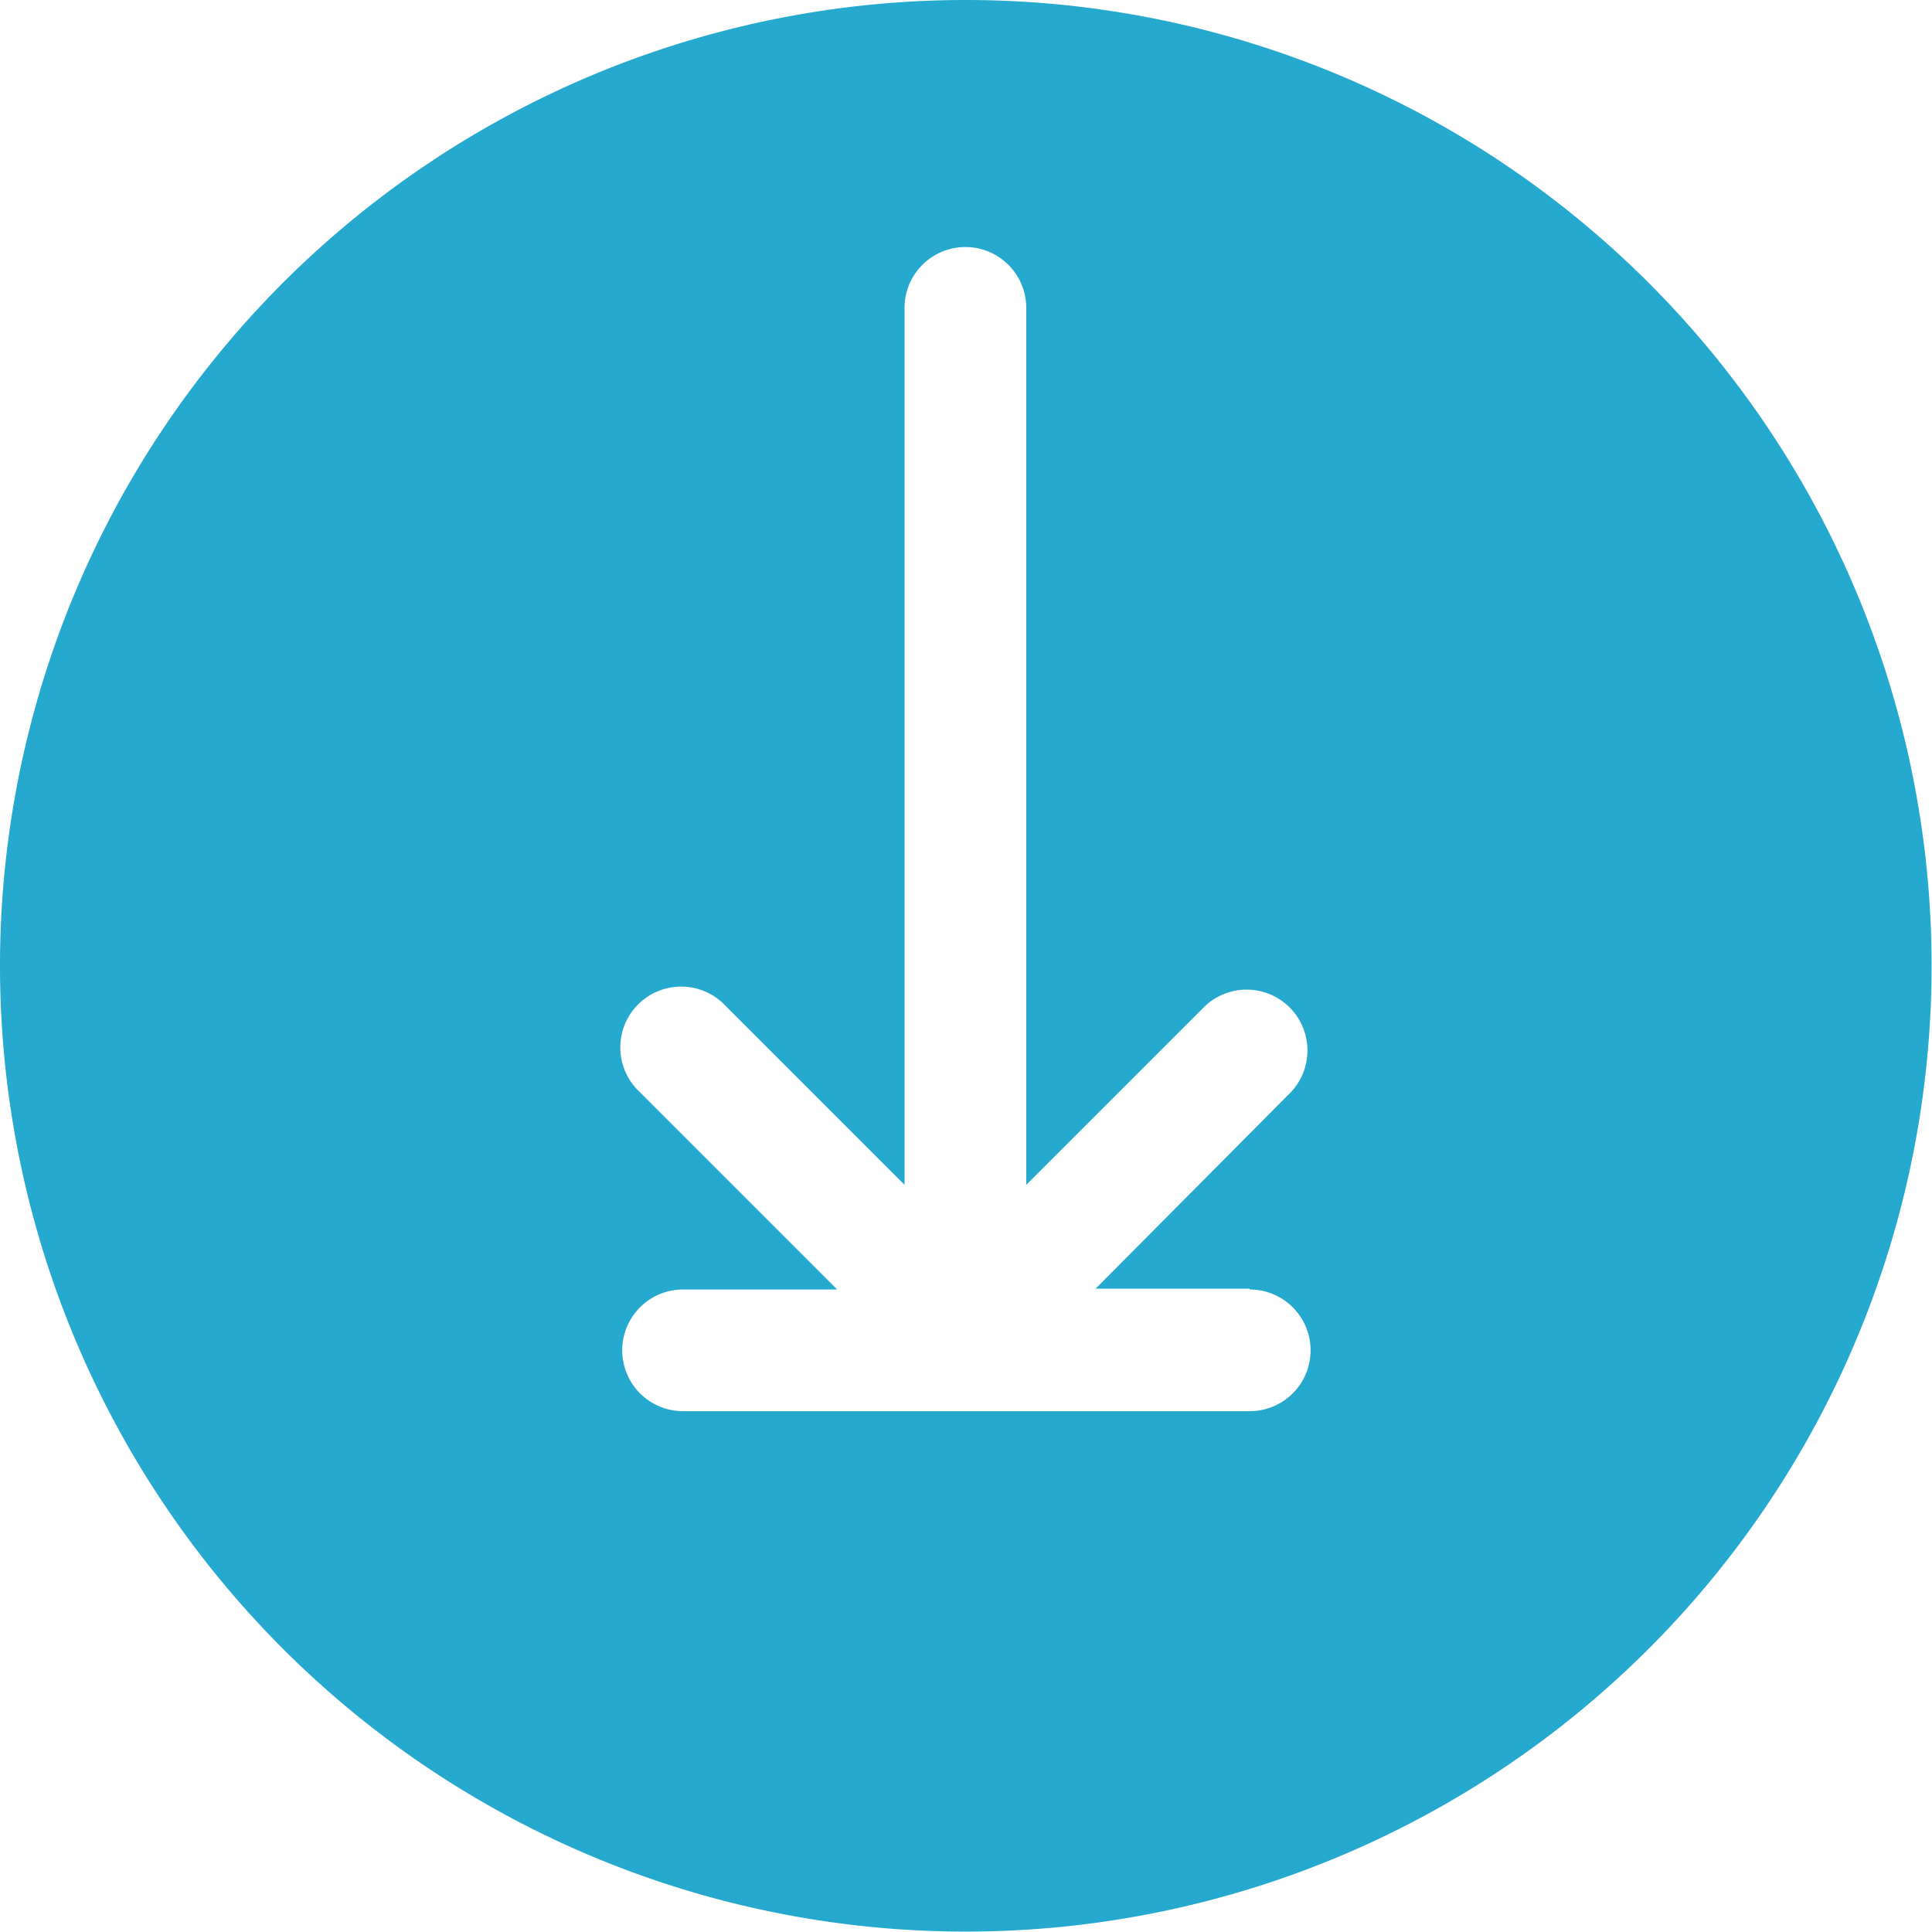 <svg id="Layer_1" data-name="Layer 1" xmlns="http://www.w3.org/2000/svg" viewBox="0 0 47.63 47.63"><defs><style>.cls-1{fill:#25a9ce;}</style></defs><title>Icons3</title><path class="cls-1" d="M517.8,322.23A23.81,23.81,0,1,0,541.61,346,23.81,23.81,0,0,0,517.8,322.23Zm7,31.79a1.5,1.5,0,0,1,0,3H510.83a1.5,1.5,0,0,1,0-3h3.8l-4.87-4.87a1.5,1.5,0,1,1,2.12-2.12l4.41,4.41V329.82a1.5,1.5,0,1,1,3,0v21.62l4.41-4.41a1.5,1.5,0,0,1,2.12,2.12L521,354h3.8Z" transform="translate(-493.99 -322.23)"/></svg>